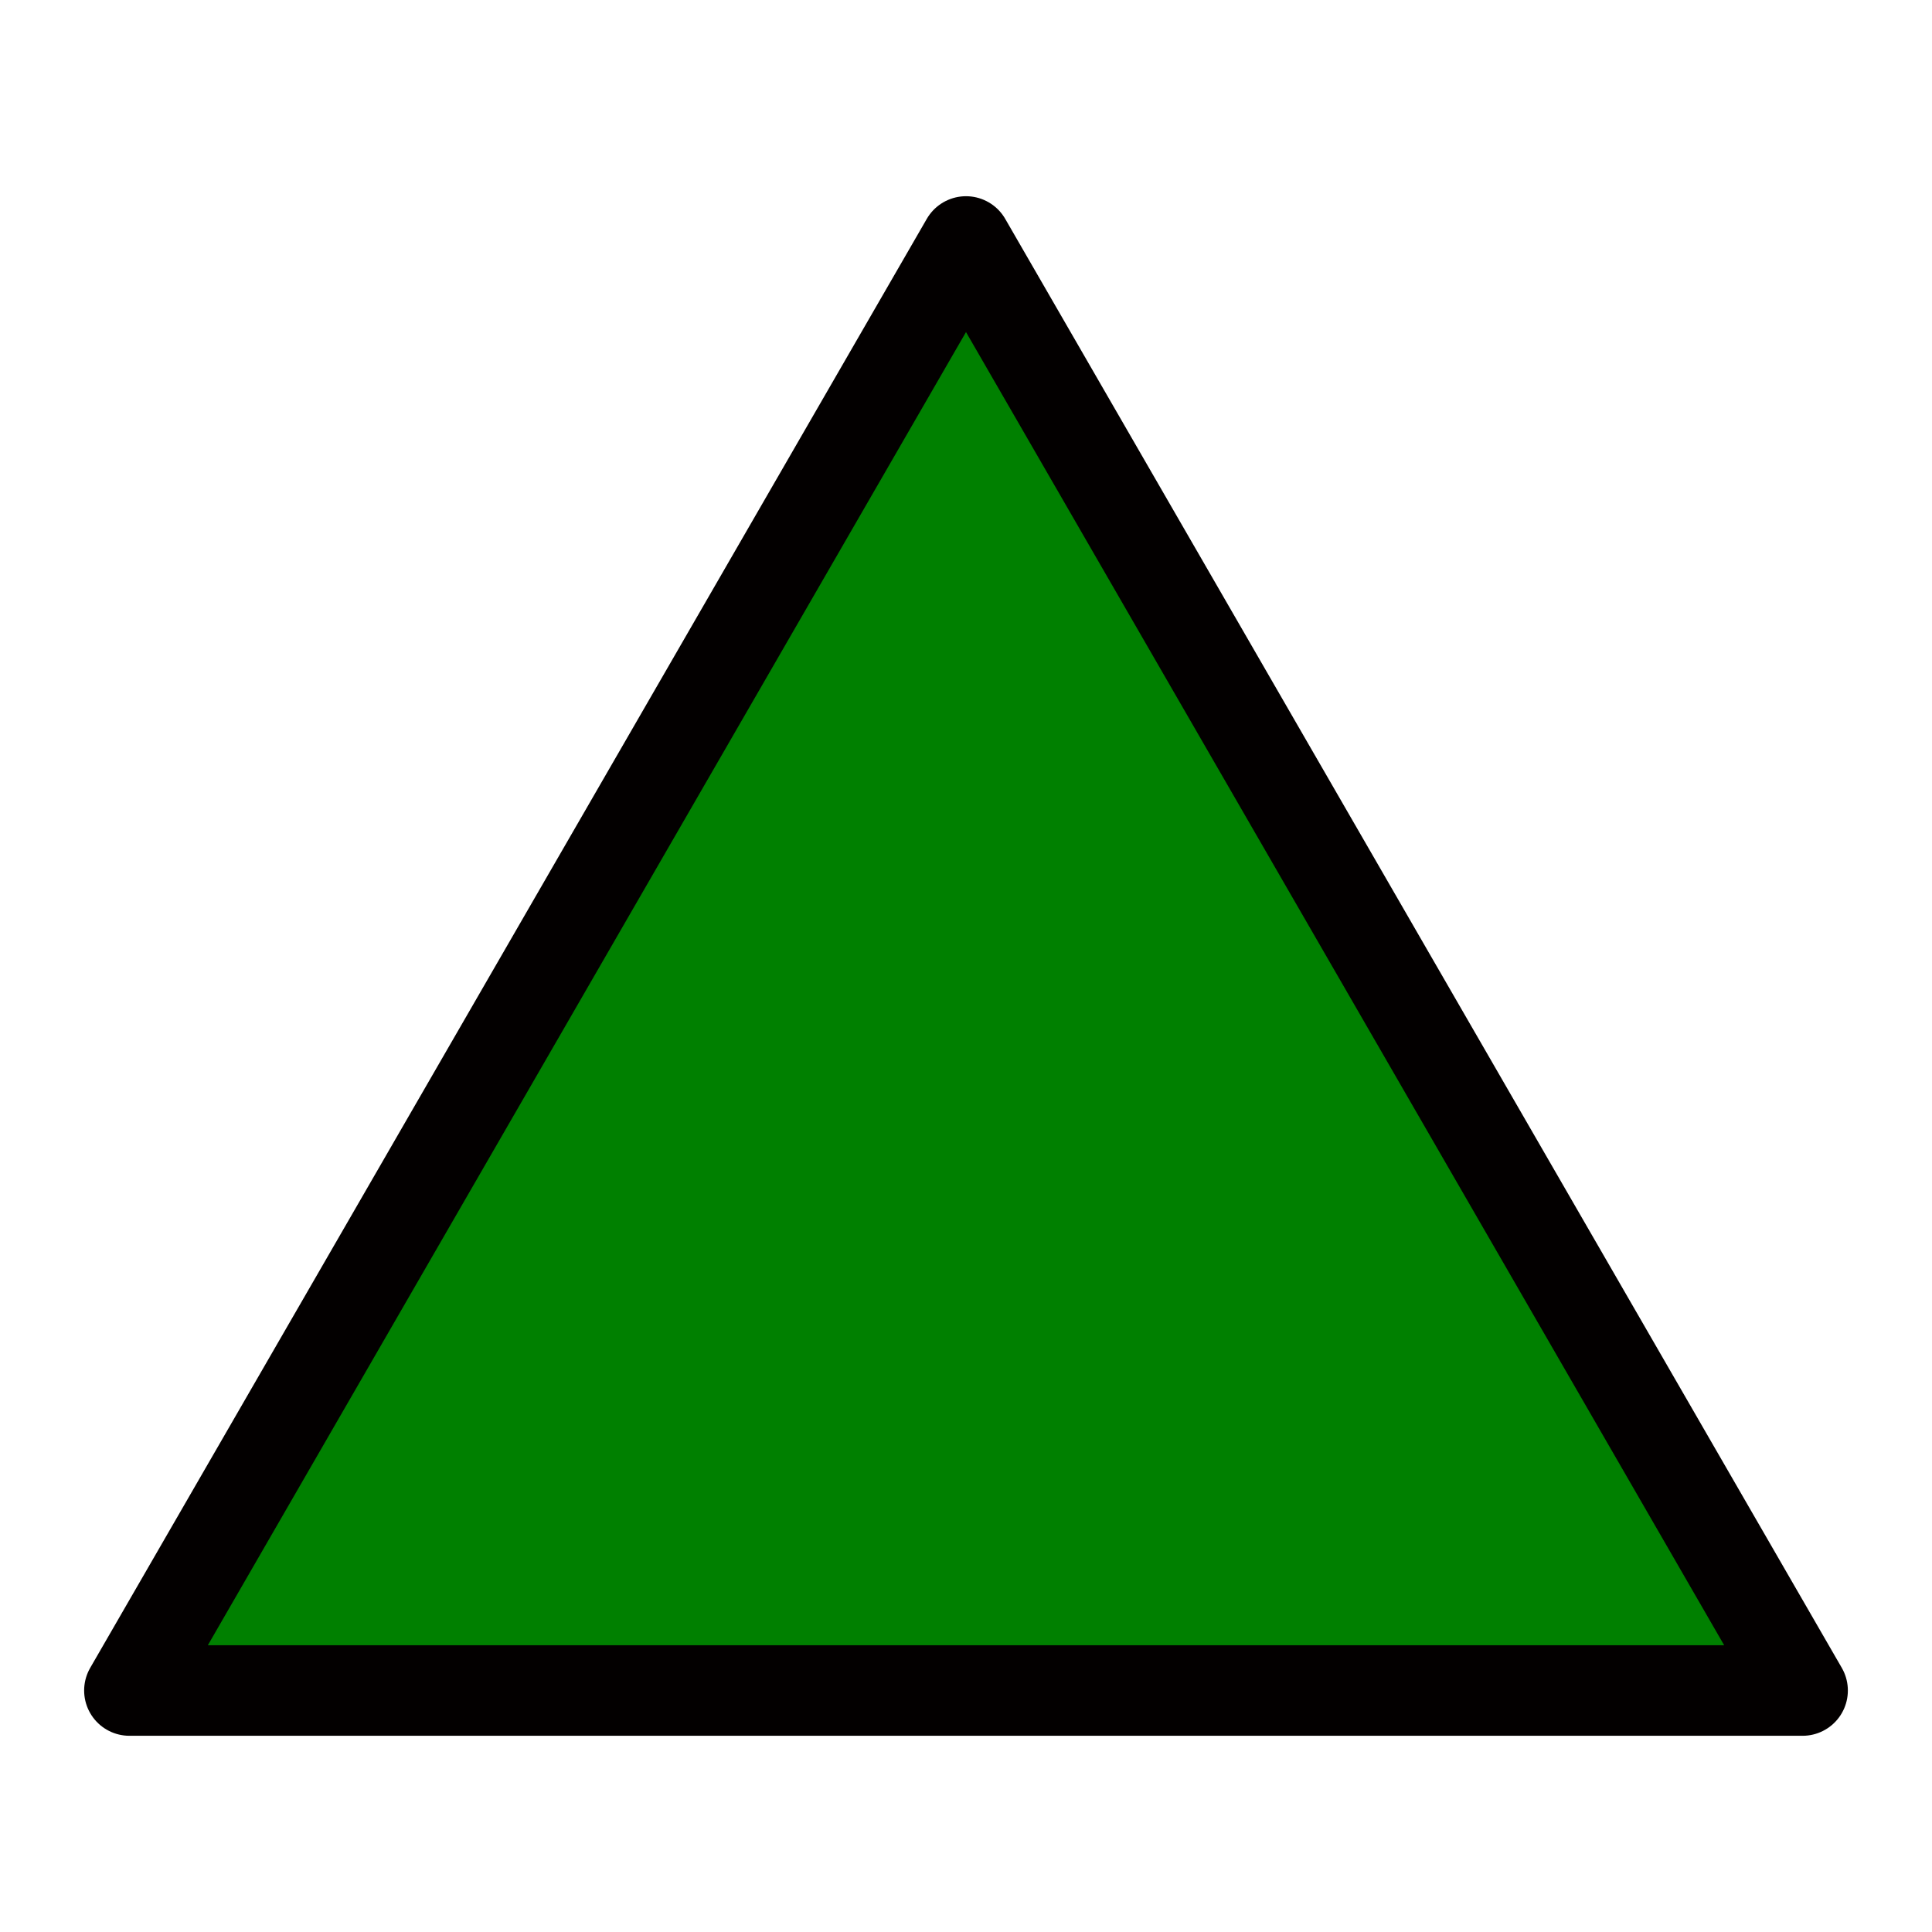 <?xml version="1.0" encoding="UTF-8" standalone="no"?>
<svg
   aria-hidden="true"
   data-prefix="fas"
   data-icon="caret-up"
   class="svg-inline--fa fa-caret-up fa-w-10"
   role="img"
   viewBox="0 0 320 320"
   version="1.1"
   id="svg4"
   sodipodi:docname="green_triangle.svg"
   inkscape:version="1.3 (0e150ed6c4, 2023-07-21)"
   width="320"
   height="320"
   xmlns:inkscape="http://www.inkscape.org/namespaces/inkscape"
   xmlns:sodipodi="http://sodipodi.sourceforge.net/DTD/sodipodi-0.dtd"
   xmlns="http://www.w3.org/2000/svg"
   xmlns:svg="http://www.w3.org/2000/svg"
   xmlns:rdf="http://www.w3.org/1999/02/22-rdf-syntax-ns#"
   xmlns:cc="http://creativecommons.org/ns#"
   xmlns:dc="http://purl.org/dc/elements/1.1/">
  <defs
     id="defs8" />
  <sodipodi:namedview
     pagecolor="#ffffff"
     bordercolor="#666666"
     borderopacity="1"
     objecttolerance="10"
     gridtolerance="10"
     guidetolerance="10"
     inkscape:pageopacity="0"
     inkscape:pageshadow="2"
     inkscape:window-width="2560"
     inkscape:window-height="1417"
     id="namedview6"
     showgrid="true"
     inkscape:zoom="2.6074563"
     inkscape:cx="206.52312"
     inkscape:cy="160.11774"
     inkscape:window-x="1072"
     inkscape:window-y="-8"
     inkscape:window-maximized="1"
     inkscape:current-layer="svg4"
     inkscape:snap-bbox="true"
     inkscape:showpageshadow="2"
     inkscape:pagecheckerboard="0"
     inkscape:deskcolor="#d1d1d1">
    <inkscape:grid
       type="xygrid"
       id="grid817"
       spacingx="2"
       spacingy="2"
       originx="0"
       originy="0"
       units="px"
       visible="true" />
  </sodipodi:namedview>
  <path
     sodipodi:type="star"
     style="opacity:1;fill:#008000;fill-opacity:1;stroke:#030000;stroke-width:15;stroke-linejoin:round;stroke-miterlimit:4;stroke-dasharray:none;stroke-dashoffset:0;stroke-opacity:1"
     id="path821"
     sodipodi:sides="3"
     sodipodi:cx="160"
     sodipodi:cy="200"
     sodipodi:r1="160"
     sodipodi:r2="80"
     sodipodi:arg1="-1.5707963"
     sodipodi:arg2="-0.52359878"
     inkscape:flatsided="false"
     inkscape:rounded="-3.46945e-018"
     inkscape:randomized="0"
     d="M 160,40 229.282,160 298.564,280 160,280 21.436,280 90.718,160 Z"
     inkscape:transform-center-y="-40"
     inkscape:export-xdpi="6.5700002"
     inkscape:export-ydpi="6.5700002" />
</svg>
